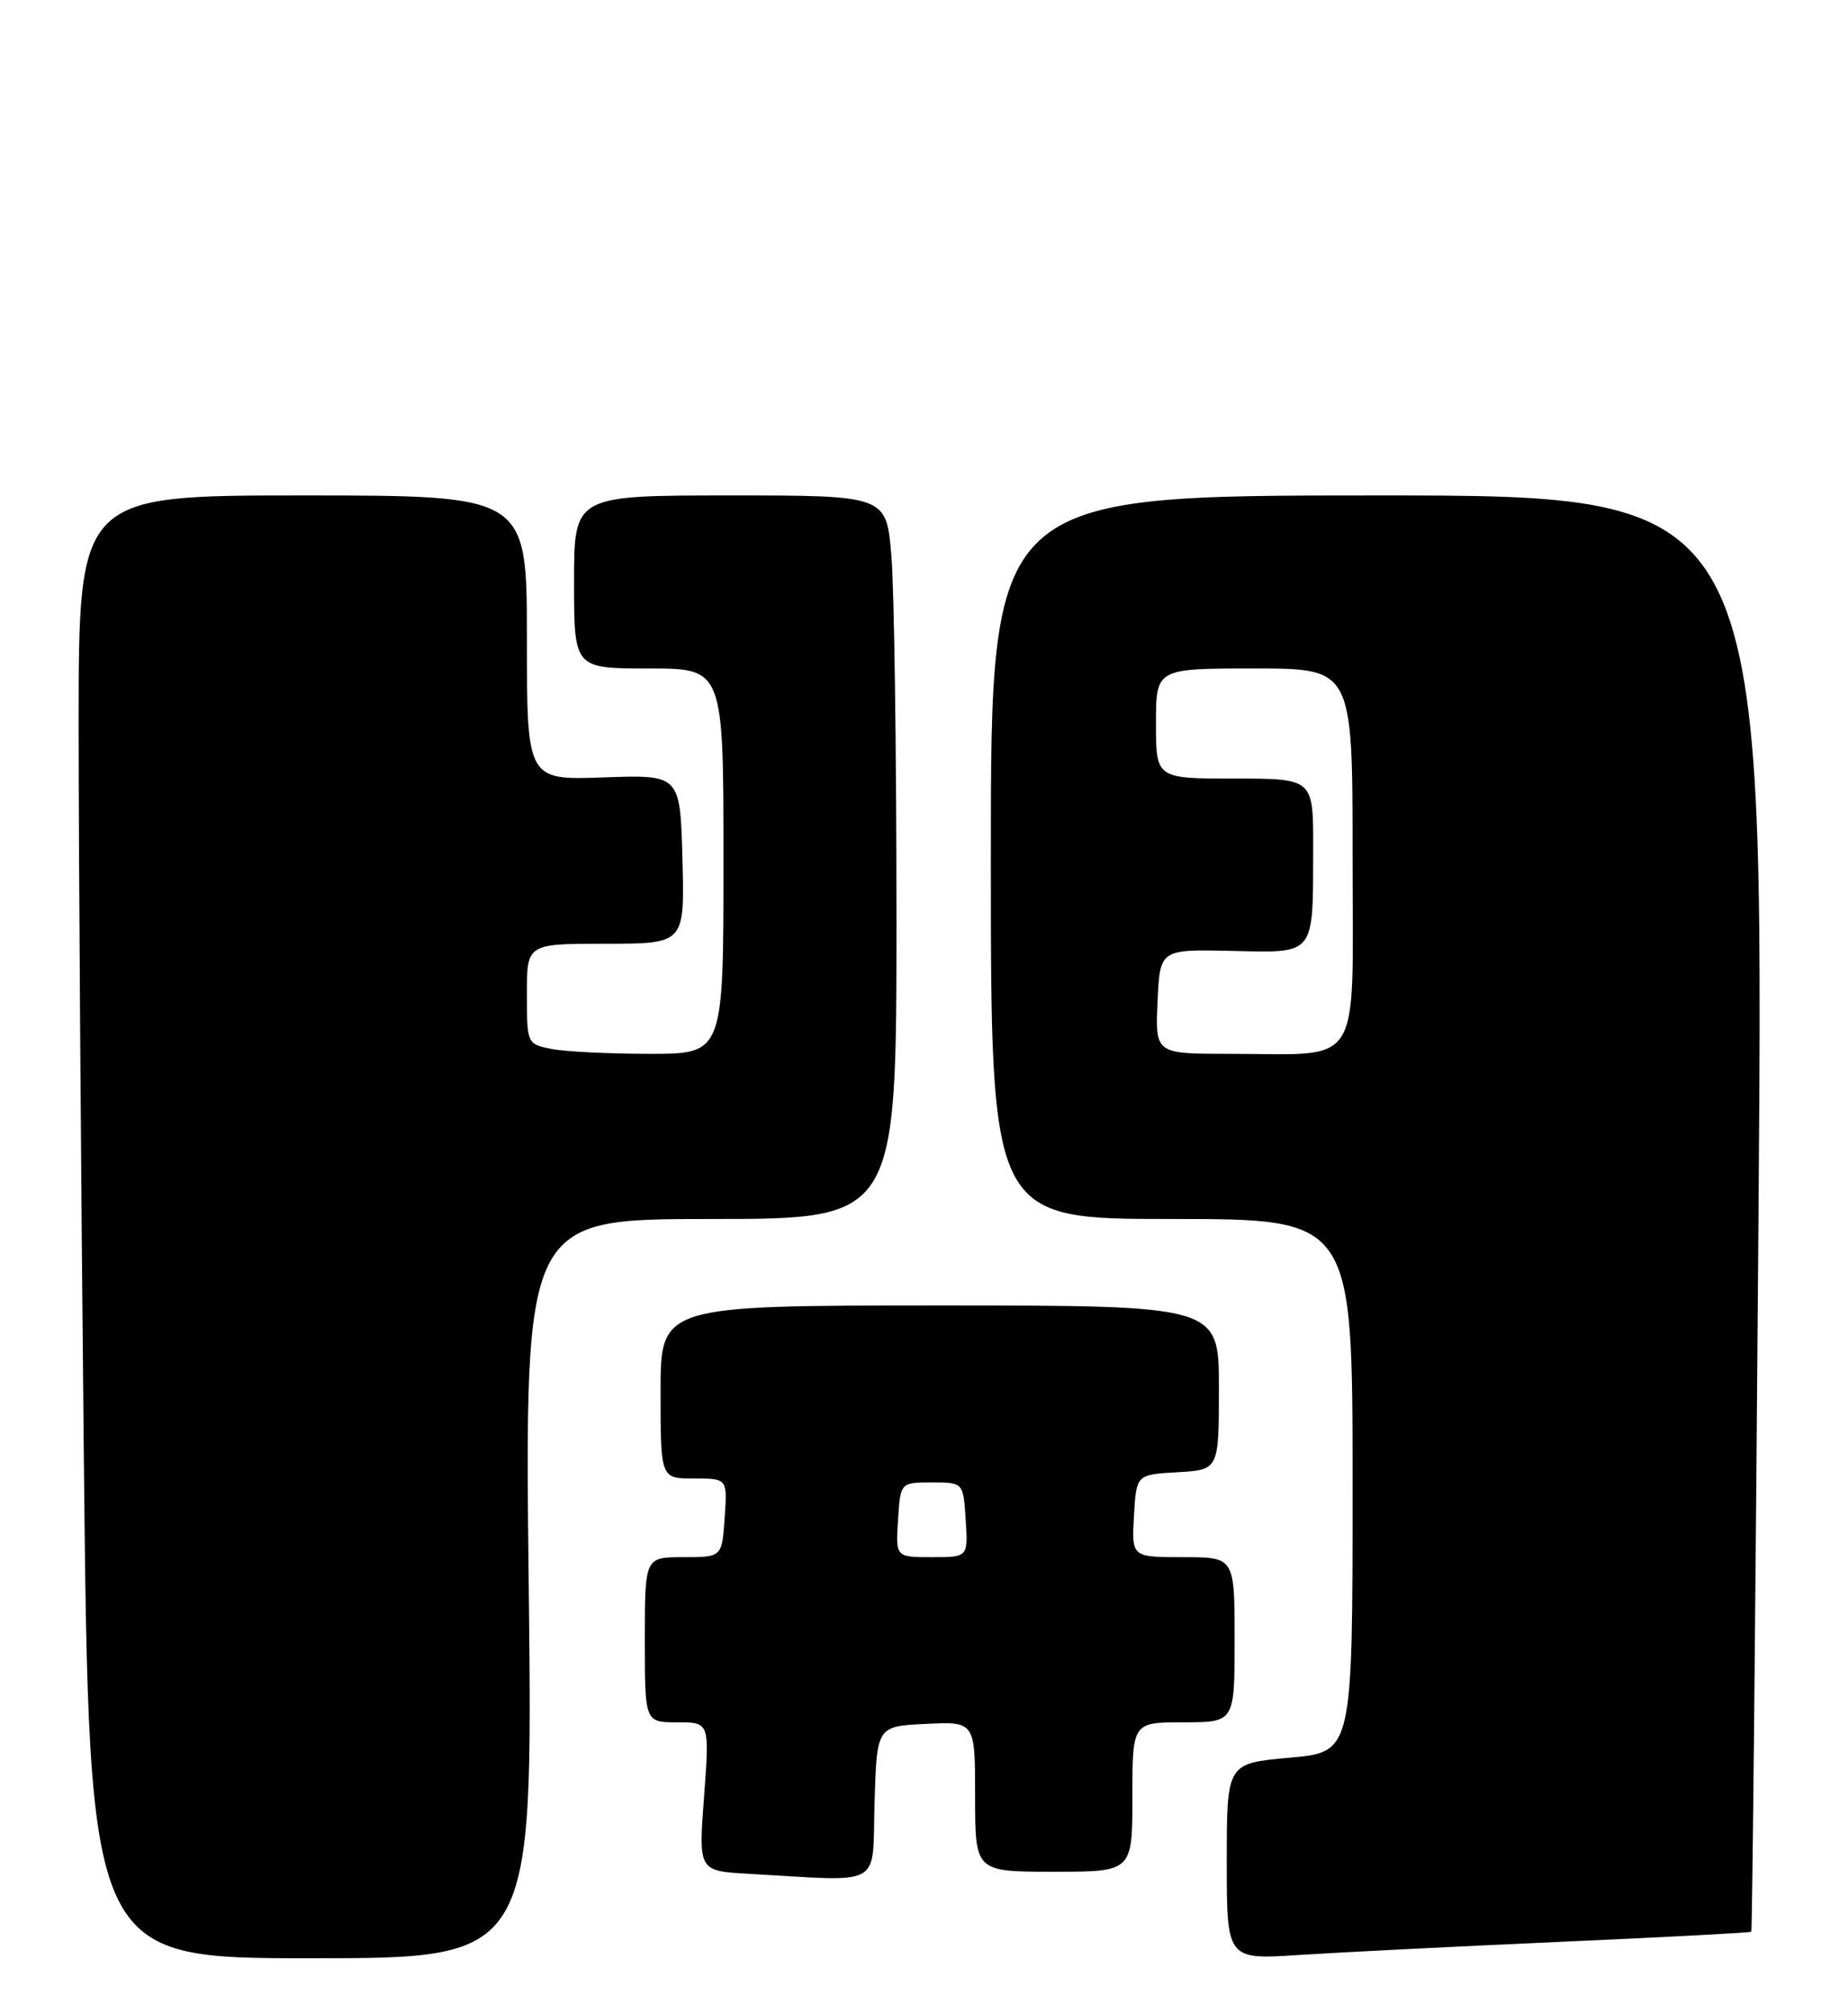 <?xml version="1.0" encoding="UTF-8" standalone="no"?>
<!DOCTYPE svg PUBLIC "-//W3C//DTD SVG 1.1//EN" "http://www.w3.org/Graphics/SVG/1.1/DTD/svg11.dtd" >
<svg xmlns="http://www.w3.org/2000/svg" xmlns:xlink="http://www.w3.org/1999/xlink" version="1.1" viewBox="0 0 235 256">
 <g >
 <path fill="currentColor"
d=" M 67.24 202.00 C 66.70 155.00 66.70 155.00 90.35 155.00 C 114.00 155.00 114.00 155.00 114.00 116.65 C 114.00 95.56 113.71 74.86 113.35 70.65 C 112.71 63.00 112.71 63.00 92.85 63.00 C 73.00 63.00 73.00 63.00 73.00 74.00 C 73.00 85.00 73.00 85.00 82.50 85.00 C 92.00 85.00 92.00 85.00 92.00 109.50 C 92.00 134.00 92.00 134.00 82.62 134.00 C 77.47 134.00 71.84 133.72 70.12 133.38 C 67.02 132.75 67.00 132.71 67.00 126.38 C 67.00 120.00 67.00 120.00 77.03 120.00 C 87.07 120.00 87.07 120.00 86.78 109.25 C 86.50 98.50 86.50 98.50 76.75 98.85 C 67.00 99.20 67.00 99.20 67.00 81.10 C 67.00 63.00 67.00 63.00 38.50 63.00 C 10.00 63.00 10.00 63.00 10.00 92.25 C 10.00 108.34 10.30 150.19 10.66 185.25 C 11.33 249.00 11.33 249.00 39.55 249.00 C 67.77 249.00 67.77 249.00 67.24 202.00 Z  M 198.49 246.91 C 211.69 246.33 222.58 245.75 222.70 245.63 C 222.83 245.51 223.24 204.37 223.62 154.20 C 224.32 63.00 224.32 63.00 175.16 63.00 C 126.00 63.00 126.00 63.00 126.00 109.00 C 126.00 155.00 126.00 155.00 149.00 155.00 C 172.00 155.00 172.00 155.00 172.00 188.90 C 172.00 222.79 172.00 222.79 164.00 223.50 C 156.00 224.21 156.00 224.21 156.00 236.70 C 156.00 249.19 156.00 249.19 165.25 248.58 C 170.34 248.25 185.30 247.50 198.49 246.91 Z  M 111.21 229.25 C 111.50 219.50 111.50 219.50 117.75 219.20 C 124.00 218.90 124.00 218.90 124.00 228.45 C 124.00 238.00 124.00 238.00 134.00 238.00 C 144.00 238.00 144.00 238.00 144.00 228.50 C 144.00 219.00 144.00 219.00 150.50 219.00 C 157.00 219.00 157.00 219.00 157.00 208.50 C 157.00 198.00 157.00 198.00 150.45 198.00 C 143.90 198.00 143.90 198.00 144.20 192.75 C 144.50 187.50 144.50 187.50 149.75 187.20 C 155.00 186.90 155.00 186.90 155.00 176.45 C 155.00 166.00 155.00 166.00 119.50 166.00 C 84.00 166.00 84.00 166.00 84.00 177.00 C 84.00 188.00 84.00 188.00 88.25 188.00 C 92.50 188.00 92.50 188.00 92.15 193.00 C 91.81 198.00 91.81 198.00 86.90 198.00 C 82.00 198.00 82.00 198.00 82.00 208.50 C 82.00 219.00 82.00 219.00 86.12 219.00 C 90.24 219.00 90.24 219.00 89.53 228.45 C 88.82 237.90 88.82 237.90 95.16 238.26 C 112.60 239.24 110.89 240.20 111.21 229.25 Z  M 147.20 127.35 C 147.50 120.71 147.50 120.71 156.62 120.91 C 167.37 121.15 166.96 121.67 166.99 107.75 C 167.00 99.00 167.00 99.00 157.00 99.00 C 147.00 99.00 147.00 99.00 147.00 92.00 C 147.00 85.00 147.00 85.00 159.50 85.00 C 172.00 85.00 172.00 85.00 172.00 108.88 C 172.00 136.41 173.50 134.00 156.33 134.00 C 146.91 134.00 146.91 134.00 147.20 127.35 Z  M 114.20 193.25 C 114.50 188.50 114.50 188.50 118.50 188.50 C 122.50 188.50 122.50 188.50 122.80 193.25 C 123.11 198.00 123.11 198.00 118.50 198.00 C 113.89 198.00 113.89 198.00 114.20 193.25 Z "/>
</g>
</svg>